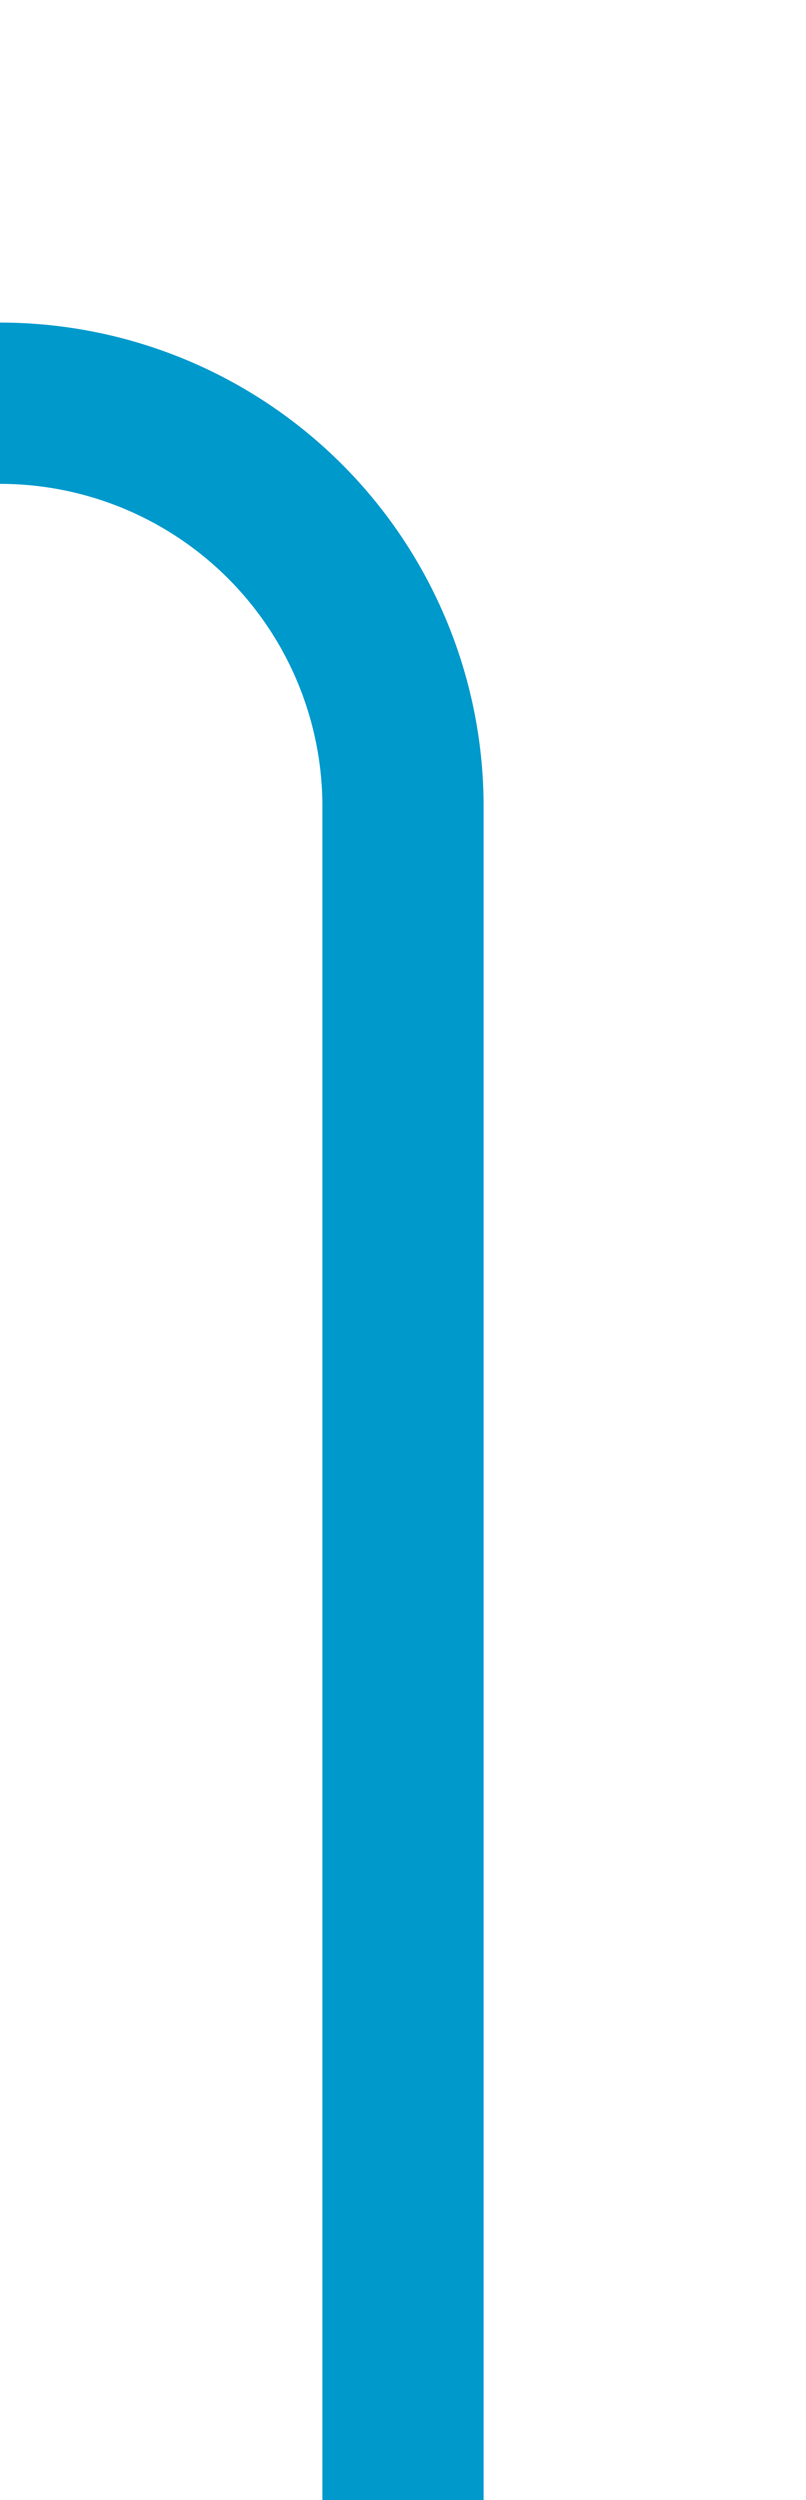 ﻿<?xml version="1.0" encoding="utf-8"?>
<svg version="1.1" xmlns:xlink="http://www.w3.org/1999/xlink" width="10px" height="31px" preserveAspectRatio="xMidYMin meet" viewBox="462 85  8 31" xmlns="http://www.w3.org/2000/svg">
  <path d="M 407 75  L 407 85  A 5 5 0 0 0 412 90 L 461 90  A 5 5 0 0 1 466 95 L 466 116  " stroke-width="2" stroke="#0099cc" fill="none" />
</svg>